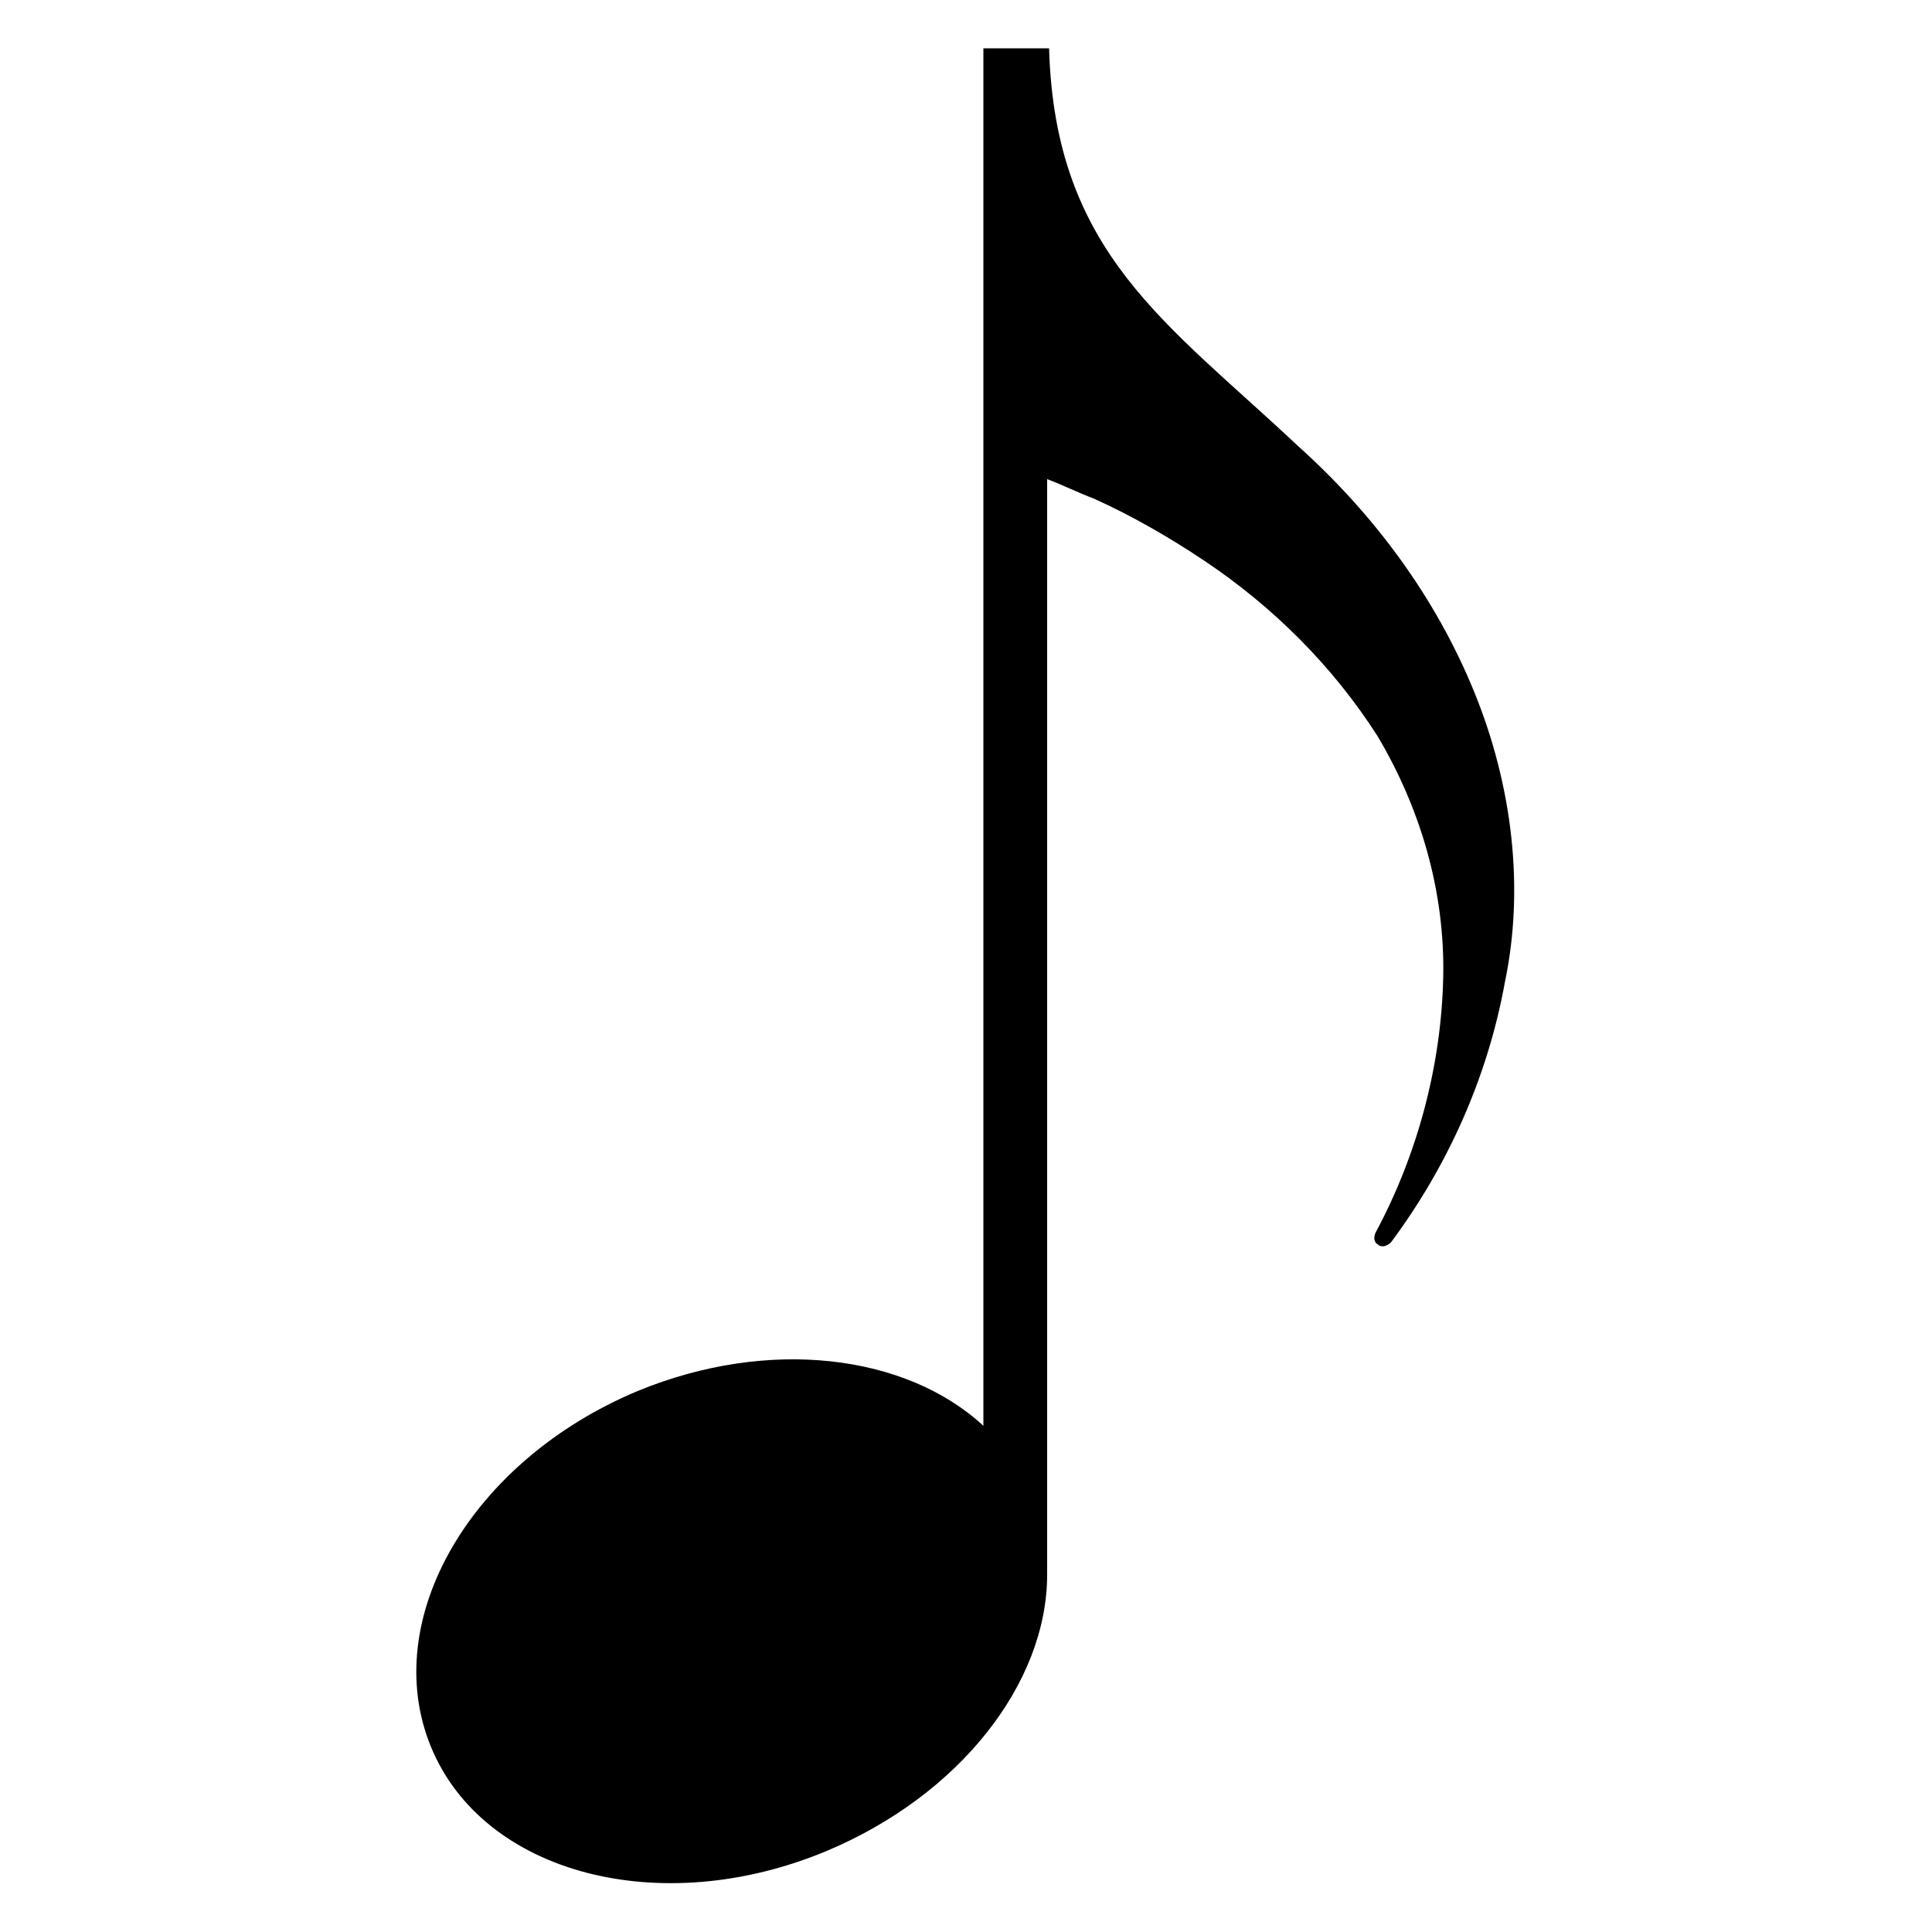 <svg xmlns="http://www.w3.org/2000/svg" xmlns:xlink="http://www.w3.org/1999/xlink" version="1.1" x="0px" y="0px" viewBox="0 0 100 100" style="enable-background:new 0 0 100 100;" xml:space="preserve"><path d="M76.3,35.8c-2-4.9-5.2-9.2-9.1-12.7c-6.8-6.4-12.6-10-12.9-20.6h-3.4v71.3C46.9,70.1,39.8,69.2,33,72  c-8.6,3.6-13.4,11.8-10.7,18.4c2.7,6.6,11.9,9,20.5,5.4c6.9-2.9,11.4-8.7,11.4-14.3l0-56.7c0.8,0.3,1.6,0.7,2.4,1  c2,0.9,3.9,2,5.7,3.2c3.6,2.4,6.7,5.5,9,9.1c2.2,3.7,3.5,8,3.4,12.5c-0.1,4.5-1.3,9.1-3.5,13.2c-0.1,0.2-0.1,0.5,0.1,0.6  c0.2,0.2,0.5,0.1,0.7-0.1c2.9-3.9,5-8.5,5.9-13.5C78.9,46,78.3,40.7,76.3,35.8z"></path></svg>